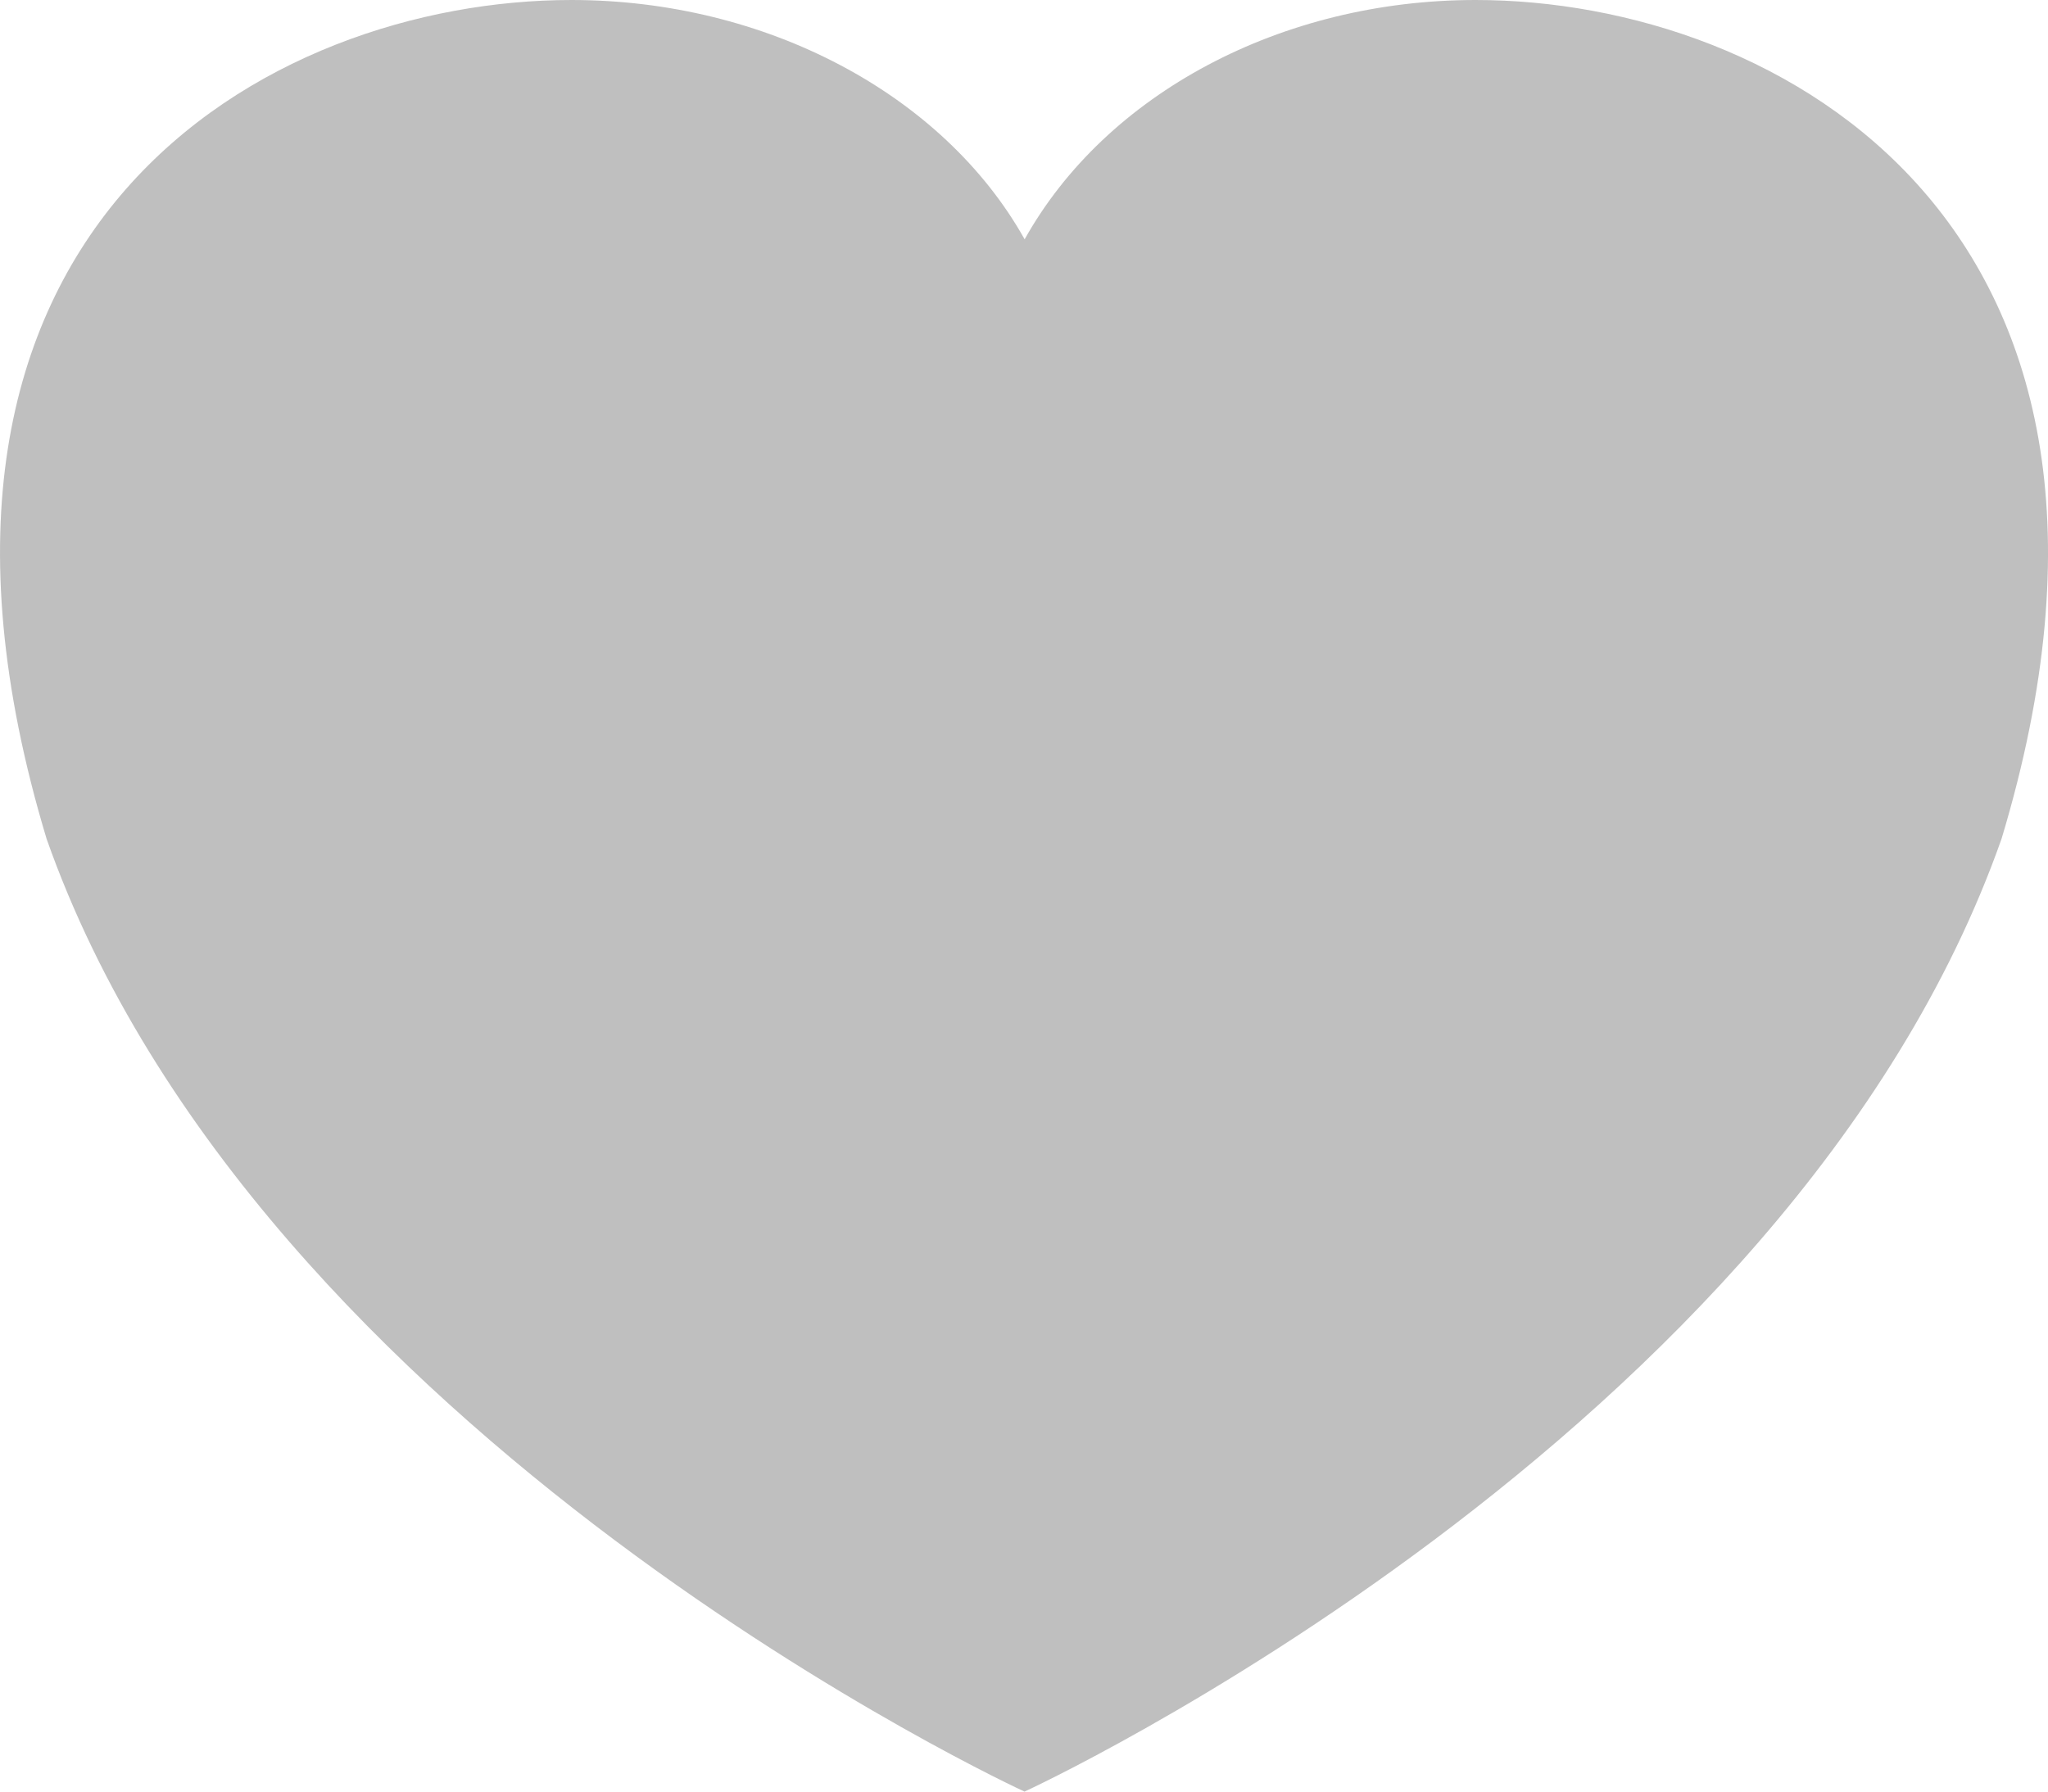 <svg xmlns="http://www.w3.org/2000/svg" width="16" height="14" viewBox="0 0 16 14">
    <g fill="none" fill-opacity=".25" fill-rule="evenodd">
        <g fill="#000" fill-rule="nonzero">
            <g>
                <g>
                    <path d="M35.528 6c-1.516 0-2.887.731-3.523 1.87C31.368 6.733 29.98 6 28.465 6c-2.37 0-5.548 1.758-4.101 6.555 1.653 4.69 7.64 7.446 7.64 7.445 0 .001 5.98-2.756 7.633-7.445C41.084 7.758 37.897 6 35.528 6z" transform="translate(-270 -692) translate(231 677) translate(15 9)"/>
                </g>
            </g>
        </g>
    </g>
</svg>
